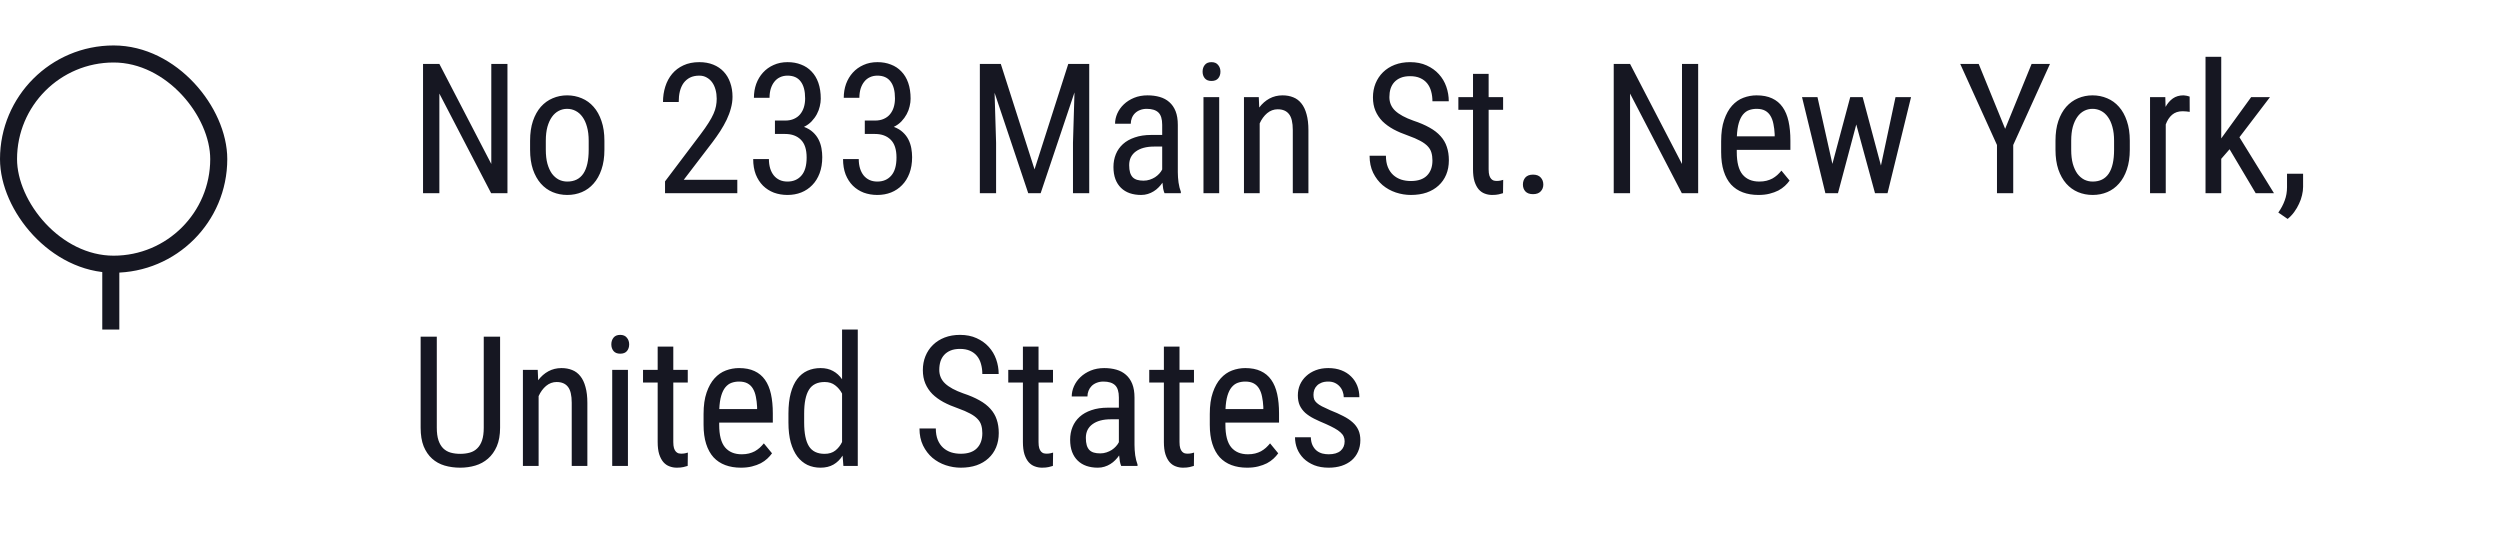 <svg width="220" height="48" viewBox="0 0 220 48" fill="none" xmlns="http://www.w3.org/2000/svg">
<path d="M44.656 17H43.219L38.664 8.234V17H37.227V5.625H38.664L43.234 14.43V5.625H44.656V17ZM46.648 12.383C46.648 11.721 46.732 11.143 46.898 10.648C47.07 10.148 47.302 9.732 47.594 9.398C47.891 9.065 48.237 8.815 48.633 8.648C49.029 8.477 49.453 8.391 49.906 8.391C50.365 8.391 50.794 8.477 51.195 8.648C51.596 8.815 51.943 9.065 52.234 9.398C52.531 9.732 52.763 10.148 52.93 10.648C53.102 11.143 53.188 11.721 53.188 12.383V13.18C53.188 13.836 53.102 14.414 52.93 14.914C52.763 15.409 52.531 15.823 52.234 16.156C51.943 16.49 51.599 16.74 51.203 16.906C50.807 17.073 50.38 17.156 49.922 17.156C49.464 17.156 49.034 17.073 48.633 16.906C48.237 16.74 47.891 16.49 47.594 16.156C47.302 15.823 47.07 15.409 46.898 14.914C46.732 14.414 46.648 13.836 46.648 13.18V12.383ZM48.031 13.18C48.031 13.648 48.078 14.057 48.172 14.406C48.271 14.755 48.404 15.047 48.57 15.281C48.742 15.51 48.943 15.685 49.172 15.805C49.401 15.919 49.651 15.977 49.922 15.977C51.177 15.977 51.805 15.044 51.805 13.18V12.383C51.805 11.919 51.755 11.513 51.656 11.164C51.562 10.815 51.43 10.523 51.258 10.289C51.091 10.055 50.891 9.878 50.656 9.758C50.427 9.638 50.177 9.578 49.906 9.578C49.641 9.578 49.393 9.638 49.164 9.758C48.935 9.878 48.737 10.055 48.57 10.289C48.404 10.523 48.271 10.815 48.172 11.164C48.078 11.513 48.031 11.919 48.031 12.383V13.18ZM64.883 17H58.523V15.961L61.648 11.82C61.935 11.44 62.169 11.104 62.352 10.812C62.539 10.521 62.685 10.255 62.789 10.016C62.898 9.771 62.971 9.544 63.008 9.336C63.05 9.122 63.07 8.906 63.07 8.688C63.07 8.406 63.036 8.143 62.969 7.898C62.901 7.648 62.802 7.432 62.672 7.25C62.542 7.068 62.38 6.924 62.188 6.82C62 6.711 61.784 6.656 61.539 6.656C61.221 6.656 60.948 6.714 60.719 6.828C60.495 6.943 60.307 7.102 60.156 7.305C60.01 7.508 59.901 7.753 59.828 8.039C59.76 8.32 59.727 8.633 59.727 8.977H58.344C58.344 8.497 58.411 8.044 58.547 7.617C58.682 7.19 58.883 6.818 59.148 6.5C59.414 6.182 59.745 5.932 60.141 5.75C60.542 5.562 61.008 5.469 61.539 5.469C61.997 5.469 62.406 5.542 62.766 5.688C63.13 5.833 63.438 6.042 63.688 6.312C63.938 6.578 64.128 6.898 64.258 7.273C64.393 7.648 64.461 8.062 64.461 8.516C64.461 8.849 64.414 9.185 64.32 9.523C64.232 9.862 64.107 10.2 63.945 10.539C63.784 10.872 63.596 11.206 63.383 11.539C63.169 11.867 62.943 12.19 62.703 12.508L60.172 15.82H64.883V17ZM68.195 10.609H69.094C69.391 10.609 69.648 10.56 69.867 10.461C70.091 10.362 70.273 10.227 70.414 10.055C70.56 9.878 70.669 9.672 70.742 9.438C70.815 9.198 70.852 8.938 70.852 8.656C70.852 8.005 70.721 7.51 70.461 7.172C70.206 6.828 69.82 6.656 69.305 6.656C69.06 6.656 68.838 6.703 68.641 6.797C68.448 6.885 68.284 7.016 68.148 7.188C68.013 7.354 67.906 7.56 67.828 7.805C67.755 8.044 67.719 8.312 67.719 8.609H66.344C66.344 8.172 66.412 7.763 66.547 7.383C66.688 7.003 66.885 6.672 67.141 6.391C67.401 6.104 67.713 5.88 68.078 5.719C68.443 5.552 68.852 5.469 69.305 5.469C69.742 5.469 70.138 5.539 70.492 5.68C70.852 5.815 71.159 6.018 71.414 6.289C71.674 6.555 71.875 6.888 72.016 7.289C72.156 7.69 72.227 8.156 72.227 8.688C72.227 8.901 72.198 9.125 72.141 9.359C72.088 9.594 72.003 9.823 71.883 10.047C71.763 10.271 71.609 10.482 71.422 10.68C71.24 10.872 71.016 11.034 70.75 11.164C71.073 11.284 71.338 11.443 71.547 11.641C71.755 11.833 71.919 12.05 72.039 12.289C72.159 12.529 72.242 12.781 72.289 13.047C72.336 13.312 72.359 13.573 72.359 13.828C72.359 14.359 72.281 14.833 72.125 15.25C71.969 15.662 71.753 16.008 71.477 16.289C71.206 16.57 70.883 16.787 70.508 16.938C70.138 17.083 69.734 17.156 69.297 17.156C68.87 17.156 68.471 17.088 68.102 16.953C67.737 16.812 67.419 16.609 67.148 16.344C66.878 16.073 66.664 15.742 66.508 15.352C66.357 14.956 66.281 14.505 66.281 14H67.664C67.664 14.297 67.701 14.568 67.773 14.812C67.846 15.052 67.953 15.26 68.094 15.438C68.234 15.609 68.404 15.742 68.602 15.836C68.805 15.93 69.037 15.977 69.297 15.977C69.812 15.977 70.221 15.802 70.523 15.453C70.831 15.104 70.984 14.573 70.984 13.859C70.984 13.151 70.815 12.63 70.477 12.297C70.138 11.958 69.677 11.789 69.094 11.789H68.195V10.609ZM76.102 10.609H77C77.297 10.609 77.555 10.56 77.773 10.461C77.997 10.362 78.18 10.227 78.32 10.055C78.466 9.878 78.576 9.672 78.648 9.438C78.721 9.198 78.758 8.938 78.758 8.656C78.758 8.005 78.628 7.51 78.367 7.172C78.112 6.828 77.727 6.656 77.211 6.656C76.966 6.656 76.745 6.703 76.547 6.797C76.354 6.885 76.19 7.016 76.055 7.188C75.919 7.354 75.812 7.56 75.734 7.805C75.662 8.044 75.625 8.312 75.625 8.609H74.25C74.25 8.172 74.318 7.763 74.453 7.383C74.594 7.003 74.792 6.672 75.047 6.391C75.307 6.104 75.62 5.88 75.984 5.719C76.349 5.552 76.758 5.469 77.211 5.469C77.648 5.469 78.044 5.539 78.398 5.68C78.758 5.815 79.065 6.018 79.32 6.289C79.581 6.555 79.781 6.888 79.922 7.289C80.062 7.69 80.133 8.156 80.133 8.688C80.133 8.901 80.104 9.125 80.047 9.359C79.995 9.594 79.909 9.823 79.789 10.047C79.669 10.271 79.516 10.482 79.328 10.68C79.146 10.872 78.922 11.034 78.656 11.164C78.979 11.284 79.245 11.443 79.453 11.641C79.662 11.833 79.826 12.05 79.945 12.289C80.065 12.529 80.148 12.781 80.195 13.047C80.242 13.312 80.266 13.573 80.266 13.828C80.266 14.359 80.188 14.833 80.031 15.25C79.875 15.662 79.659 16.008 79.383 16.289C79.112 16.57 78.789 16.787 78.414 16.938C78.044 17.083 77.641 17.156 77.203 17.156C76.776 17.156 76.378 17.088 76.008 16.953C75.643 16.812 75.326 16.609 75.055 16.344C74.784 16.073 74.57 15.742 74.414 15.352C74.263 14.956 74.188 14.505 74.188 14H75.57C75.57 14.297 75.607 14.568 75.68 14.812C75.753 15.052 75.859 15.26 76 15.438C76.141 15.609 76.31 15.742 76.508 15.836C76.711 15.93 76.943 15.977 77.203 15.977C77.719 15.977 78.128 15.802 78.43 15.453C78.737 15.104 78.891 14.573 78.891 13.859C78.891 13.151 78.721 12.63 78.383 12.297C78.044 11.958 77.583 11.789 77 11.789H76.102V10.609ZM88.07 5.625L91.039 14.906L94.008 5.625H95.852V17H94.422V12.57L94.555 8.133L91.578 17H90.484L87.523 8.164L87.656 12.57V17H86.227V5.625H88.07ZM102.477 17C102.43 16.896 102.391 16.763 102.359 16.602C102.333 16.435 102.312 16.26 102.297 16.078C102.198 16.224 102.083 16.362 101.953 16.492C101.828 16.622 101.685 16.737 101.523 16.836C101.367 16.935 101.195 17.013 101.008 17.07C100.826 17.128 100.63 17.156 100.422 17.156C100.052 17.156 99.716 17.104 99.414 17C99.117 16.896 98.862 16.74 98.648 16.531C98.435 16.323 98.271 16.068 98.156 15.766C98.042 15.458 97.984 15.102 97.984 14.695C97.984 14.289 98.055 13.914 98.195 13.57C98.336 13.227 98.544 12.93 98.82 12.68C99.096 12.43 99.443 12.234 99.859 12.094C100.276 11.948 100.76 11.875 101.312 11.875H102.273V10.977C102.273 10.471 102.161 10.112 101.938 9.898C101.714 9.685 101.372 9.578 100.914 9.578C100.69 9.578 100.49 9.615 100.312 9.688C100.141 9.755 99.995 9.849 99.875 9.969C99.755 10.088 99.664 10.229 99.602 10.391C99.539 10.547 99.508 10.713 99.508 10.891H98.125C98.125 10.588 98.19 10.289 98.32 9.992C98.456 9.69 98.646 9.422 98.891 9.188C99.141 8.948 99.443 8.755 99.797 8.609C100.151 8.464 100.547 8.391 100.984 8.391C101.375 8.391 101.732 8.438 102.055 8.531C102.383 8.625 102.664 8.776 102.898 8.984C103.138 9.193 103.323 9.461 103.453 9.789C103.583 10.117 103.648 10.518 103.648 10.992V15.156C103.648 15.297 103.654 15.445 103.664 15.602C103.674 15.758 103.69 15.912 103.711 16.062C103.737 16.213 103.766 16.359 103.797 16.5C103.833 16.635 103.872 16.76 103.914 16.875V17H102.477ZM100.633 15.898C100.826 15.898 101.008 15.87 101.18 15.812C101.352 15.755 101.508 15.682 101.648 15.594C101.789 15.5 101.911 15.396 102.016 15.281C102.125 15.162 102.211 15.039 102.273 14.914V12.898H101.547C101.214 12.898 100.911 12.935 100.641 13.008C100.375 13.081 100.146 13.188 99.953 13.328C99.766 13.463 99.62 13.633 99.516 13.836C99.417 14.039 99.367 14.271 99.367 14.531C99.367 14.787 99.393 15.003 99.445 15.18C99.497 15.352 99.576 15.492 99.68 15.602C99.784 15.706 99.914 15.781 100.07 15.828C100.232 15.875 100.419 15.898 100.633 15.898ZM107.289 17H105.906V8.547H107.289V17ZM105.828 6.305C105.828 6.07 105.893 5.872 106.023 5.711C106.154 5.549 106.349 5.469 106.609 5.469C106.87 5.469 107.065 5.552 107.195 5.719C107.331 5.88 107.398 6.076 107.398 6.305C107.398 6.539 107.333 6.734 107.203 6.891C107.073 7.047 106.875 7.125 106.609 7.125C106.349 7.125 106.154 7.047 106.023 6.891C105.893 6.734 105.828 6.539 105.828 6.305ZM110.773 8.547L110.812 9.461C111.068 9.122 111.367 8.859 111.711 8.672C112.06 8.484 112.445 8.391 112.867 8.391C113.211 8.391 113.523 8.448 113.805 8.562C114.086 8.672 114.326 8.852 114.523 9.102C114.721 9.346 114.872 9.664 114.977 10.055C115.086 10.44 115.141 10.909 115.141 11.461V17H113.766V11.445C113.766 10.784 113.654 10.315 113.43 10.039C113.211 9.758 112.88 9.617 112.438 9.617C112.094 9.617 111.784 9.732 111.508 9.961C111.237 10.19 111.018 10.49 110.852 10.859V17H109.469V8.547H110.773ZM126.055 14.125C126.055 13.859 126.023 13.625 125.961 13.422C125.904 13.219 125.794 13.034 125.633 12.867C125.471 12.695 125.253 12.537 124.977 12.391C124.701 12.24 124.344 12.086 123.906 11.93C123.438 11.768 123.013 11.586 122.633 11.383C122.253 11.175 121.927 10.938 121.656 10.672C121.391 10.401 121.185 10.094 121.039 9.75C120.893 9.406 120.82 9.013 120.82 8.57C120.82 8.128 120.896 7.719 121.047 7.344C121.203 6.964 121.422 6.635 121.703 6.359C121.99 6.078 122.333 5.859 122.734 5.703C123.141 5.547 123.591 5.469 124.086 5.469C124.638 5.469 125.125 5.565 125.547 5.758C125.974 5.951 126.331 6.206 126.617 6.523C126.909 6.841 127.128 7.208 127.273 7.625C127.419 8.042 127.492 8.471 127.492 8.914H126.055C126.055 8.596 126.016 8.302 125.938 8.031C125.865 7.76 125.747 7.526 125.586 7.328C125.424 7.13 125.219 6.977 124.969 6.867C124.724 6.758 124.43 6.703 124.086 6.703C123.768 6.703 123.495 6.75 123.266 6.844C123.036 6.938 122.846 7.068 122.695 7.234C122.549 7.396 122.44 7.589 122.367 7.812C122.299 8.036 122.266 8.281 122.266 8.547C122.266 9.026 122.438 9.427 122.781 9.75C123.125 10.073 123.656 10.362 124.375 10.617C124.927 10.8 125.401 11.003 125.797 11.227C126.193 11.445 126.516 11.695 126.766 11.977C127.021 12.258 127.206 12.573 127.32 12.922C127.44 13.271 127.5 13.667 127.5 14.109C127.5 14.573 127.422 14.992 127.266 15.367C127.109 15.742 126.885 16.062 126.594 16.328C126.307 16.594 125.958 16.799 125.547 16.945C125.135 17.086 124.672 17.156 124.156 17.156C123.708 17.156 123.266 17.083 122.828 16.938C122.396 16.792 122.008 16.576 121.664 16.289C121.326 15.997 121.049 15.635 120.836 15.203C120.628 14.771 120.523 14.271 120.523 13.703H121.961C121.961 14.094 122.018 14.43 122.133 14.711C122.247 14.987 122.404 15.216 122.602 15.398C122.805 15.581 123.039 15.716 123.305 15.805C123.57 15.888 123.854 15.93 124.156 15.93C124.786 15.93 125.26 15.768 125.578 15.445C125.896 15.122 126.055 14.682 126.055 14.125ZM131 6.5V8.547H132.273V9.664H131V14.906C131 15.125 131.021 15.302 131.062 15.438C131.104 15.568 131.159 15.669 131.227 15.742C131.294 15.815 131.37 15.865 131.453 15.891C131.542 15.912 131.633 15.922 131.727 15.922C131.82 15.922 131.924 15.912 132.039 15.891C132.154 15.865 132.234 15.844 132.281 15.828L132.266 17C132.172 17.031 132.047 17.065 131.891 17.102C131.74 17.138 131.544 17.156 131.305 17.156C131.081 17.156 130.867 17.117 130.664 17.039C130.461 16.966 130.281 16.841 130.125 16.664C129.974 16.487 129.852 16.255 129.758 15.969C129.669 15.677 129.625 15.32 129.625 14.898V9.664H128.336V8.547H129.625V6.5H131ZM134.016 16.242C134.016 15.992 134.089 15.784 134.234 15.617C134.385 15.45 134.609 15.367 134.906 15.367C135.203 15.367 135.427 15.45 135.578 15.617C135.734 15.784 135.812 15.992 135.812 16.242C135.812 16.482 135.734 16.682 135.578 16.844C135.427 17.005 135.203 17.086 134.906 17.086C134.609 17.086 134.385 17.005 134.234 16.844C134.089 16.682 134.016 16.482 134.016 16.242ZM149.438 17H148L143.445 8.234V17H142.008V5.625H143.445L148.016 14.43V5.625H149.438V17ZM154.742 17.156C154.237 17.156 153.781 17.081 153.375 16.93C152.969 16.779 152.622 16.549 152.336 16.242C152.055 15.93 151.839 15.537 151.688 15.062C151.536 14.588 151.461 14.029 151.461 13.383V12.43C151.461 11.685 151.549 11.057 151.727 10.547C151.904 10.031 152.135 9.615 152.422 9.297C152.714 8.974 153.047 8.742 153.422 8.602C153.797 8.461 154.185 8.391 154.586 8.391C155.117 8.391 155.57 8.479 155.945 8.656C156.32 8.828 156.628 9.083 156.867 9.422C157.107 9.76 157.281 10.177 157.391 10.672C157.5 11.167 157.555 11.737 157.555 12.383V13.188H152.836V13.383C152.836 14.289 153.005 14.948 153.344 15.359C153.688 15.771 154.18 15.977 154.82 15.977C155.055 15.977 155.266 15.953 155.453 15.906C155.641 15.859 155.812 15.794 155.969 15.711C156.125 15.622 156.268 15.521 156.398 15.406C156.529 15.287 156.651 15.156 156.766 15.016L157.484 15.891C157.37 16.052 157.232 16.208 157.07 16.359C156.909 16.51 156.716 16.646 156.492 16.766C156.268 16.88 156.01 16.974 155.719 17.047C155.432 17.12 155.107 17.156 154.742 17.156ZM154.586 9.578C154.346 9.578 154.125 9.615 153.922 9.688C153.719 9.76 153.539 9.891 153.383 10.078C153.232 10.26 153.109 10.508 153.016 10.82C152.922 11.133 152.865 11.526 152.844 12H156.172V11.812C156.156 11.484 156.12 11.185 156.062 10.914C156.01 10.638 155.924 10.401 155.805 10.203C155.69 10.005 155.534 9.852 155.336 9.742C155.138 9.633 154.888 9.578 154.586 9.578ZM165.523 14.57L166.805 8.547H168.172L166.102 17H165L163.352 10.953L161.742 17H160.633L158.578 8.547H159.938L161.25 14.422L162.82 8.547H163.914L165.523 14.57ZM176.453 11.336L178.781 5.625H180.398L177.164 12.758V17H175.734V12.758L172.5 5.625H174.125L176.453 11.336ZM180.883 12.383C180.883 11.721 180.966 11.143 181.133 10.648C181.305 10.148 181.536 9.732 181.828 9.398C182.125 9.065 182.471 8.815 182.867 8.648C183.263 8.477 183.688 8.391 184.141 8.391C184.599 8.391 185.029 8.477 185.43 8.648C185.831 8.815 186.177 9.065 186.469 9.398C186.766 9.732 186.997 10.148 187.164 10.648C187.336 11.143 187.422 11.721 187.422 12.383V13.18C187.422 13.836 187.336 14.414 187.164 14.914C186.997 15.409 186.766 15.823 186.469 16.156C186.177 16.49 185.833 16.74 185.438 16.906C185.042 17.073 184.615 17.156 184.156 17.156C183.698 17.156 183.268 17.073 182.867 16.906C182.471 16.74 182.125 16.49 181.828 16.156C181.536 15.823 181.305 15.409 181.133 14.914C180.966 14.414 180.883 13.836 180.883 13.18V12.383ZM182.266 13.18C182.266 13.648 182.312 14.057 182.406 14.406C182.505 14.755 182.638 15.047 182.805 15.281C182.977 15.51 183.177 15.685 183.406 15.805C183.635 15.919 183.885 15.977 184.156 15.977C185.411 15.977 186.039 15.044 186.039 13.18V12.383C186.039 11.919 185.99 11.513 185.891 11.164C185.797 10.815 185.664 10.523 185.492 10.289C185.326 10.055 185.125 9.878 184.891 9.758C184.661 9.638 184.411 9.578 184.141 9.578C183.875 9.578 183.628 9.638 183.398 9.758C183.169 9.878 182.971 10.055 182.805 10.289C182.638 10.523 182.505 10.815 182.406 11.164C182.312 11.513 182.266 11.919 182.266 12.383V13.18ZM192.695 9.844C192.586 9.823 192.484 9.81 192.391 9.805C192.297 9.794 192.19 9.789 192.07 9.789C191.695 9.789 191.385 9.893 191.141 10.102C190.901 10.31 190.716 10.594 190.586 10.953V17H189.203V8.547H190.547L190.57 9.406C190.742 9.094 190.956 8.846 191.211 8.664C191.471 8.482 191.781 8.391 192.141 8.391C192.182 8.391 192.229 8.396 192.281 8.406C192.339 8.411 192.393 8.419 192.445 8.43C192.497 8.44 192.544 8.453 192.586 8.469C192.633 8.479 192.667 8.49 192.688 8.5L192.695 9.844ZM196.203 13.133L195.469 13.977V17H194.086V5H195.469V12.18L196.086 11.328L198.102 8.547H199.758L197.07 12.078L200.109 17H198.5L196.203 13.133ZM202.672 16.445C202.672 16.68 202.641 16.924 202.578 17.18C202.521 17.435 202.432 17.688 202.312 17.938C202.198 18.188 202.057 18.427 201.891 18.656C201.724 18.885 201.531 19.088 201.312 19.266L200.492 18.703C200.737 18.359 200.924 18.005 201.055 17.641C201.19 17.281 201.258 16.891 201.258 16.469V15.289H202.672V16.445ZM44.008 29.625V37.641C44.008 38.281 43.911 38.825 43.719 39.273C43.526 39.716 43.268 40.078 42.945 40.359C42.622 40.641 42.25 40.844 41.828 40.969C41.406 41.094 40.964 41.156 40.5 41.156C40.01 41.156 39.552 41.094 39.125 40.969C38.703 40.844 38.336 40.641 38.023 40.359C37.711 40.078 37.464 39.716 37.281 39.273C37.104 38.825 37.016 38.281 37.016 37.641V29.625H38.438V37.641C38.438 38.083 38.487 38.453 38.586 38.75C38.685 39.042 38.823 39.276 39 39.453C39.182 39.63 39.398 39.755 39.648 39.828C39.904 39.901 40.188 39.938 40.5 39.938C40.812 39.938 41.096 39.901 41.352 39.828C41.607 39.755 41.823 39.63 42 39.453C42.182 39.276 42.323 39.042 42.422 38.75C42.521 38.453 42.57 38.083 42.57 37.641V29.625H44.008ZM47.32 32.547L47.359 33.461C47.615 33.122 47.914 32.859 48.258 32.672C48.607 32.484 48.992 32.391 49.414 32.391C49.758 32.391 50.07 32.448 50.352 32.562C50.633 32.672 50.872 32.852 51.07 33.102C51.268 33.346 51.419 33.664 51.523 34.055C51.633 34.44 51.688 34.909 51.688 35.461V41H50.312V35.445C50.312 34.784 50.2 34.315 49.977 34.039C49.758 33.758 49.427 33.617 48.984 33.617C48.641 33.617 48.331 33.732 48.055 33.961C47.784 34.19 47.565 34.49 47.398 34.859V41H46.016V32.547H47.32ZM55.258 41H53.875V32.547H55.258V41ZM53.797 30.305C53.797 30.07 53.862 29.872 53.992 29.711C54.122 29.549 54.318 29.469 54.578 29.469C54.839 29.469 55.034 29.552 55.164 29.719C55.3 29.88 55.367 30.076 55.367 30.305C55.367 30.539 55.302 30.734 55.172 30.891C55.042 31.047 54.844 31.125 54.578 31.125C54.318 31.125 54.122 31.047 53.992 30.891C53.862 30.734 53.797 30.539 53.797 30.305ZM59.25 30.5V32.547H60.523V33.664H59.25V38.906C59.25 39.125 59.271 39.302 59.312 39.438C59.354 39.568 59.409 39.669 59.477 39.742C59.544 39.815 59.62 39.865 59.703 39.891C59.792 39.911 59.883 39.922 59.977 39.922C60.07 39.922 60.175 39.911 60.289 39.891C60.404 39.865 60.484 39.844 60.531 39.828L60.516 41C60.422 41.031 60.297 41.065 60.141 41.102C59.99 41.138 59.794 41.156 59.555 41.156C59.331 41.156 59.117 41.117 58.914 41.039C58.711 40.966 58.531 40.841 58.375 40.664C58.224 40.487 58.102 40.255 58.008 39.969C57.919 39.677 57.875 39.32 57.875 38.898V33.664H56.586V32.547H57.875V30.5H59.25ZM65.195 41.156C64.69 41.156 64.234 41.081 63.828 40.93C63.422 40.779 63.075 40.55 62.789 40.242C62.508 39.93 62.292 39.536 62.141 39.062C61.99 38.589 61.914 38.029 61.914 37.383V36.43C61.914 35.685 62.003 35.057 62.18 34.547C62.357 34.031 62.589 33.615 62.875 33.297C63.167 32.974 63.5 32.742 63.875 32.602C64.25 32.461 64.638 32.391 65.039 32.391C65.57 32.391 66.023 32.479 66.398 32.656C66.773 32.828 67.081 33.083 67.32 33.422C67.56 33.76 67.734 34.177 67.844 34.672C67.953 35.167 68.008 35.737 68.008 36.383V37.188H63.289V37.383C63.289 38.289 63.458 38.948 63.797 39.359C64.141 39.771 64.633 39.977 65.273 39.977C65.508 39.977 65.719 39.953 65.906 39.906C66.094 39.859 66.266 39.794 66.422 39.711C66.578 39.622 66.721 39.521 66.852 39.406C66.982 39.286 67.104 39.156 67.219 39.016L67.938 39.891C67.823 40.052 67.685 40.208 67.523 40.359C67.362 40.51 67.169 40.646 66.945 40.766C66.721 40.88 66.463 40.974 66.172 41.047C65.885 41.12 65.56 41.156 65.195 41.156ZM65.039 33.578C64.799 33.578 64.578 33.615 64.375 33.688C64.172 33.76 63.992 33.891 63.836 34.078C63.685 34.26 63.562 34.508 63.469 34.82C63.375 35.133 63.318 35.526 63.297 36H66.625V35.812C66.609 35.484 66.573 35.185 66.516 34.914C66.463 34.638 66.378 34.401 66.258 34.203C66.143 34.005 65.987 33.852 65.789 33.742C65.591 33.633 65.341 33.578 65.039 33.578ZM69.383 36.391C69.383 35.698 69.451 35.099 69.586 34.594C69.721 34.089 69.912 33.675 70.156 33.352C70.406 33.023 70.706 32.781 71.055 32.625C71.404 32.469 71.789 32.391 72.211 32.391C72.633 32.391 72.997 32.477 73.305 32.648C73.617 32.815 73.883 33.057 74.102 33.375V29H75.484V41H74.219L74.148 40.094C73.93 40.438 73.662 40.7 73.344 40.883C73.026 41.065 72.646 41.156 72.203 41.156C71.787 41.156 71.404 41.075 71.055 40.914C70.711 40.747 70.414 40.5 70.164 40.172C69.919 39.844 69.727 39.432 69.586 38.938C69.451 38.438 69.383 37.852 69.383 37.18V36.391ZM70.766 37.18C70.766 38.128 70.906 38.825 71.188 39.273C71.469 39.716 71.927 39.938 72.562 39.938C72.948 39.938 73.263 39.841 73.508 39.648C73.753 39.456 73.951 39.206 74.102 38.898V34.633C73.945 34.336 73.742 34.094 73.492 33.906C73.247 33.714 72.94 33.617 72.57 33.617C71.93 33.617 71.469 33.844 71.188 34.297C70.906 34.75 70.766 35.448 70.766 36.391V37.18ZM86.445 38.125C86.445 37.859 86.414 37.625 86.352 37.422C86.294 37.219 86.185 37.034 86.023 36.867C85.862 36.695 85.643 36.536 85.367 36.391C85.091 36.24 84.734 36.086 84.297 35.93C83.828 35.768 83.404 35.586 83.023 35.383C82.643 35.175 82.318 34.938 82.047 34.672C81.781 34.401 81.576 34.094 81.43 33.75C81.284 33.406 81.211 33.013 81.211 32.57C81.211 32.128 81.287 31.719 81.438 31.344C81.594 30.963 81.812 30.635 82.094 30.359C82.38 30.078 82.724 29.859 83.125 29.703C83.531 29.547 83.982 29.469 84.477 29.469C85.029 29.469 85.516 29.565 85.938 29.758C86.365 29.951 86.721 30.206 87.008 30.523C87.299 30.841 87.518 31.208 87.664 31.625C87.81 32.042 87.883 32.471 87.883 32.914H86.445C86.445 32.596 86.406 32.302 86.328 32.031C86.255 31.76 86.138 31.526 85.977 31.328C85.815 31.13 85.609 30.977 85.359 30.867C85.115 30.758 84.82 30.703 84.477 30.703C84.159 30.703 83.885 30.75 83.656 30.844C83.427 30.938 83.237 31.068 83.086 31.234C82.94 31.396 82.831 31.588 82.758 31.812C82.69 32.036 82.656 32.281 82.656 32.547C82.656 33.026 82.828 33.427 83.172 33.75C83.516 34.073 84.047 34.362 84.766 34.617C85.318 34.8 85.792 35.003 86.188 35.227C86.583 35.445 86.906 35.695 87.156 35.977C87.412 36.258 87.596 36.573 87.711 36.922C87.831 37.271 87.891 37.667 87.891 38.109C87.891 38.573 87.812 38.992 87.656 39.367C87.5 39.742 87.276 40.062 86.984 40.328C86.698 40.594 86.349 40.8 85.938 40.945C85.526 41.086 85.062 41.156 84.547 41.156C84.099 41.156 83.656 41.083 83.219 40.938C82.787 40.792 82.398 40.575 82.055 40.289C81.716 39.997 81.44 39.635 81.227 39.203C81.018 38.771 80.914 38.271 80.914 37.703H82.352C82.352 38.094 82.409 38.43 82.523 38.711C82.638 38.987 82.794 39.216 82.992 39.398C83.195 39.581 83.43 39.716 83.695 39.805C83.961 39.888 84.245 39.93 84.547 39.93C85.177 39.93 85.651 39.768 85.969 39.445C86.287 39.122 86.445 38.682 86.445 38.125ZM91.391 30.5V32.547H92.664V33.664H91.391V38.906C91.391 39.125 91.412 39.302 91.453 39.438C91.495 39.568 91.549 39.669 91.617 39.742C91.685 39.815 91.76 39.865 91.844 39.891C91.932 39.911 92.023 39.922 92.117 39.922C92.211 39.922 92.315 39.911 92.43 39.891C92.544 39.865 92.625 39.844 92.672 39.828L92.656 41C92.562 41.031 92.438 41.065 92.281 41.102C92.13 41.138 91.935 41.156 91.695 41.156C91.471 41.156 91.258 41.117 91.055 41.039C90.852 40.966 90.672 40.841 90.516 40.664C90.365 40.487 90.242 40.255 90.148 39.969C90.06 39.677 90.016 39.32 90.016 38.898V33.664H88.727V32.547H90.016V30.5H91.391ZM98.664 41C98.617 40.896 98.578 40.763 98.547 40.602C98.521 40.435 98.5 40.26 98.484 40.078C98.385 40.224 98.271 40.362 98.141 40.492C98.016 40.622 97.872 40.737 97.711 40.836C97.555 40.935 97.383 41.013 97.195 41.07C97.013 41.128 96.818 41.156 96.609 41.156C96.24 41.156 95.904 41.104 95.602 41C95.305 40.896 95.049 40.74 94.836 40.531C94.622 40.323 94.458 40.068 94.344 39.766C94.229 39.458 94.172 39.102 94.172 38.695C94.172 38.289 94.242 37.914 94.383 37.57C94.523 37.227 94.732 36.93 95.008 36.68C95.284 36.43 95.63 36.234 96.047 36.094C96.463 35.948 96.948 35.875 97.5 35.875H98.461V34.977C98.461 34.471 98.349 34.112 98.125 33.898C97.901 33.685 97.56 33.578 97.102 33.578C96.878 33.578 96.677 33.615 96.5 33.688C96.328 33.755 96.182 33.849 96.062 33.969C95.943 34.089 95.852 34.229 95.789 34.391C95.727 34.547 95.695 34.714 95.695 34.891H94.312C94.312 34.589 94.378 34.289 94.508 33.992C94.643 33.69 94.833 33.422 95.078 33.188C95.328 32.948 95.63 32.755 95.984 32.609C96.338 32.464 96.734 32.391 97.172 32.391C97.562 32.391 97.919 32.438 98.242 32.531C98.57 32.625 98.852 32.776 99.086 32.984C99.326 33.193 99.51 33.461 99.641 33.789C99.771 34.117 99.836 34.518 99.836 34.992V39.156C99.836 39.297 99.841 39.445 99.852 39.602C99.862 39.758 99.878 39.911 99.898 40.062C99.924 40.214 99.953 40.359 99.984 40.5C100.021 40.635 100.06 40.76 100.102 40.875V41H98.664ZM96.82 39.898C97.013 39.898 97.195 39.87 97.367 39.812C97.539 39.755 97.695 39.682 97.836 39.594C97.977 39.5 98.099 39.396 98.203 39.281C98.312 39.161 98.398 39.039 98.461 38.914V36.898H97.734C97.401 36.898 97.099 36.935 96.828 37.008C96.562 37.081 96.333 37.188 96.141 37.328C95.953 37.464 95.807 37.633 95.703 37.836C95.604 38.039 95.555 38.271 95.555 38.531C95.555 38.786 95.581 39.003 95.633 39.18C95.685 39.352 95.763 39.492 95.867 39.602C95.971 39.706 96.102 39.781 96.258 39.828C96.419 39.875 96.607 39.898 96.82 39.898ZM103.797 30.5V32.547H105.07V33.664H103.797V38.906C103.797 39.125 103.818 39.302 103.859 39.438C103.901 39.568 103.956 39.669 104.023 39.742C104.091 39.815 104.167 39.865 104.25 39.891C104.339 39.911 104.43 39.922 104.523 39.922C104.617 39.922 104.721 39.911 104.836 39.891C104.951 39.865 105.031 39.844 105.078 39.828L105.062 41C104.969 41.031 104.844 41.065 104.688 41.102C104.536 41.138 104.341 41.156 104.102 41.156C103.878 41.156 103.664 41.117 103.461 41.039C103.258 40.966 103.078 40.841 102.922 40.664C102.771 40.487 102.648 40.255 102.555 39.969C102.466 39.677 102.422 39.32 102.422 38.898V33.664H101.133V32.547H102.422V30.5H103.797ZM109.742 41.156C109.237 41.156 108.781 41.081 108.375 40.93C107.969 40.779 107.622 40.55 107.336 40.242C107.055 39.93 106.839 39.536 106.688 39.062C106.536 38.589 106.461 38.029 106.461 37.383V36.43C106.461 35.685 106.549 35.057 106.727 34.547C106.904 34.031 107.135 33.615 107.422 33.297C107.714 32.974 108.047 32.742 108.422 32.602C108.797 32.461 109.185 32.391 109.586 32.391C110.117 32.391 110.57 32.479 110.945 32.656C111.32 32.828 111.628 33.083 111.867 33.422C112.107 33.76 112.281 34.177 112.391 34.672C112.5 35.167 112.555 35.737 112.555 36.383V37.188H107.836V37.383C107.836 38.289 108.005 38.948 108.344 39.359C108.688 39.771 109.18 39.977 109.82 39.977C110.055 39.977 110.266 39.953 110.453 39.906C110.641 39.859 110.812 39.794 110.969 39.711C111.125 39.622 111.268 39.521 111.398 39.406C111.529 39.286 111.651 39.156 111.766 39.016L112.484 39.891C112.37 40.052 112.232 40.208 112.07 40.359C111.909 40.51 111.716 40.646 111.492 40.766C111.268 40.88 111.01 40.974 110.719 41.047C110.432 41.12 110.107 41.156 109.742 41.156ZM109.586 33.578C109.346 33.578 109.125 33.615 108.922 33.688C108.719 33.76 108.539 33.891 108.383 34.078C108.232 34.26 108.109 34.508 108.016 34.82C107.922 35.133 107.865 35.526 107.844 36H111.172V35.812C111.156 35.484 111.12 35.185 111.062 34.914C111.01 34.638 110.924 34.401 110.805 34.203C110.69 34.005 110.534 33.852 110.336 33.742C110.138 33.633 109.888 33.578 109.586 33.578ZM118.328 38.836C118.328 38.68 118.299 38.539 118.242 38.414C118.185 38.284 118.091 38.161 117.961 38.047C117.831 37.927 117.661 37.81 117.453 37.695C117.25 37.581 116.997 37.456 116.695 37.32C116.305 37.159 115.953 37 115.641 36.844C115.333 36.688 115.073 36.516 114.859 36.328C114.651 36.135 114.49 35.917 114.375 35.672C114.266 35.422 114.211 35.128 114.211 34.789C114.211 34.456 114.273 34.143 114.398 33.852C114.529 33.56 114.711 33.307 114.945 33.094C115.18 32.875 115.461 32.703 115.789 32.578C116.117 32.453 116.484 32.391 116.891 32.391C117.318 32.391 117.701 32.456 118.039 32.586C118.378 32.716 118.664 32.898 118.898 33.133C119.133 33.362 119.312 33.633 119.438 33.945C119.562 34.258 119.625 34.594 119.625 34.953H118.25C118.25 34.781 118.219 34.615 118.156 34.453C118.099 34.286 118.01 34.138 117.891 34.008C117.776 33.878 117.635 33.773 117.469 33.695C117.302 33.617 117.109 33.578 116.891 33.578C116.656 33.578 116.456 33.612 116.289 33.68C116.128 33.742 115.995 33.828 115.891 33.938C115.786 34.042 115.708 34.164 115.656 34.305C115.609 34.445 115.586 34.591 115.586 34.742C115.586 34.898 115.607 35.034 115.648 35.148C115.695 35.258 115.773 35.362 115.883 35.461C115.992 35.56 116.141 35.659 116.328 35.758C116.521 35.857 116.766 35.971 117.062 36.102C117.49 36.268 117.867 36.438 118.195 36.609C118.529 36.776 118.807 36.961 119.031 37.164C119.255 37.362 119.424 37.589 119.539 37.844C119.654 38.099 119.711 38.396 119.711 38.734C119.711 39.104 119.643 39.44 119.508 39.742C119.378 40.039 119.19 40.294 118.945 40.508C118.701 40.716 118.406 40.878 118.062 40.992C117.719 41.102 117.339 41.156 116.922 41.156C116.443 41.156 116.018 41.083 115.648 40.938C115.279 40.786 114.969 40.589 114.719 40.344C114.469 40.094 114.279 39.807 114.148 39.484C114.023 39.161 113.961 38.825 113.961 38.477H115.352C115.362 38.773 115.417 39.018 115.516 39.211C115.615 39.404 115.737 39.557 115.883 39.672C116.034 39.786 116.201 39.867 116.383 39.914C116.565 39.956 116.745 39.977 116.922 39.977C117.38 39.977 117.729 39.875 117.969 39.672C118.208 39.464 118.328 39.185 118.328 38.836Z" fill="#161722"/>
<line x1="9.75" y1="23" x2="9.75" y2="29" stroke="#161722" stroke-width="1.5"/>
<rect x="0.75" y="4.75" width="18.5" height="18.5" rx="9.25" stroke="#161722" stroke-width="1.5"/>
</svg>
